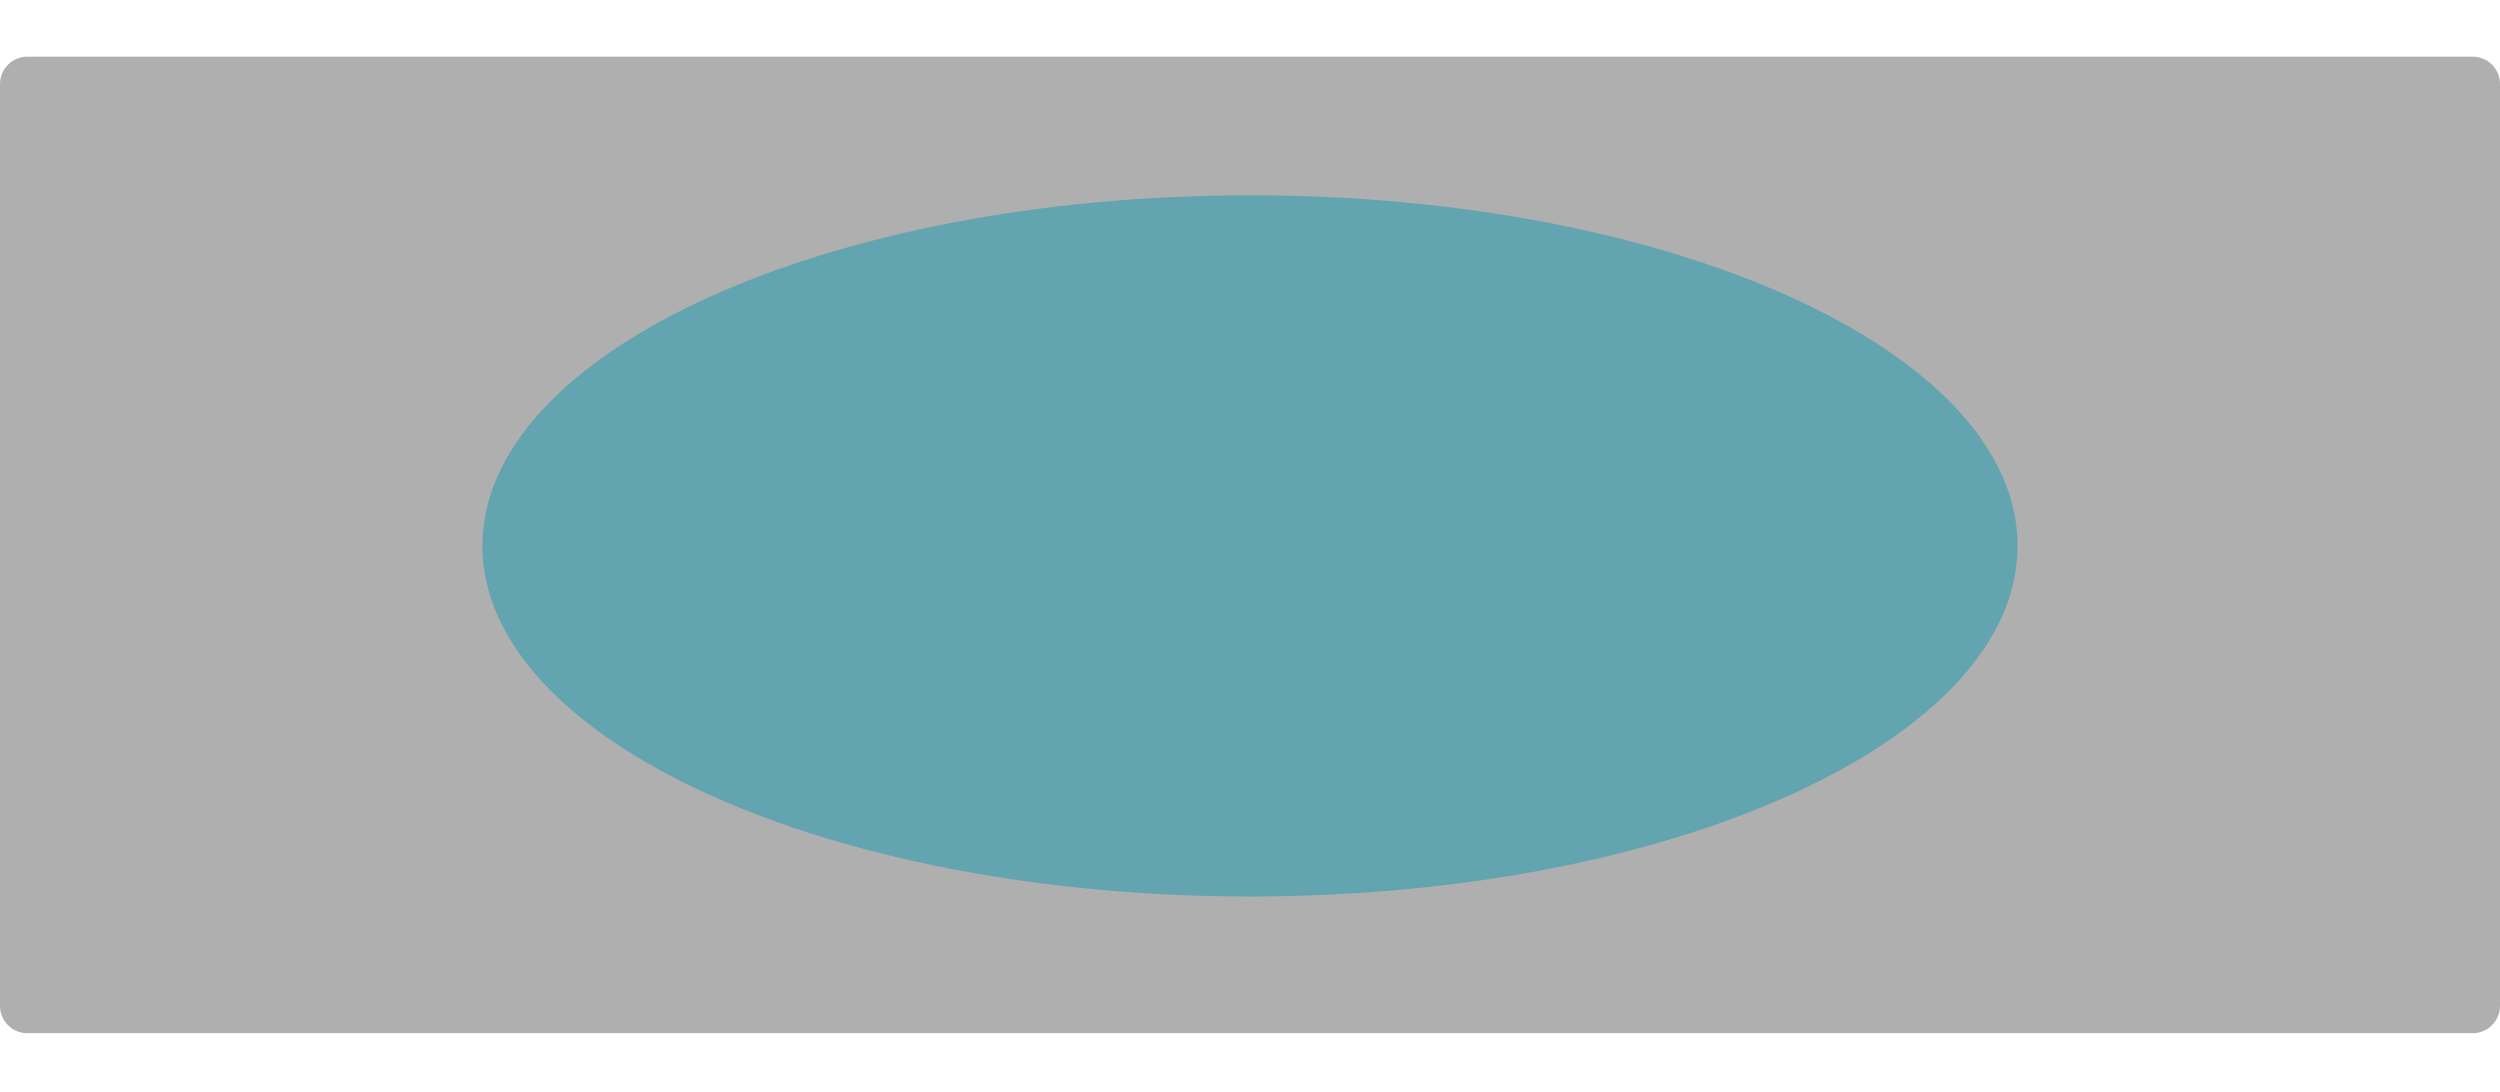 <svg width="1280" height="559" viewBox="0 0 1280 559" fill="none" xmlns="http://www.w3.org/2000/svg">
<g clip-path="url(#clip0_403_90)">
<g opacity="0.5" filter="url(#filter0_f_403_90)">
<path d="M640 459C857.048 459 1033 378.635 1033 279.5C1033 180.365 857.048 100 640 100C422.952 100 247 180.365 247 279.5C247 378.635 422.952 459 640 459Z" fill="#00DBFF"/>
</g>
<path d="M1266 29H14C6.268 29 0 35.268 0 43V515C0 522.732 6.268 529 14 529H1266C1273.73 529 1280 522.732 1280 515V43C1280 35.268 1273.73 29 1266 29Z" fill="#373737" fill-opacity="0.4"/>
</g>
<defs>
<filter id="filter0_f_403_90" x="147" y="0" width="986" height="559" filterUnits="userSpaceOnUse" color-interpolation-filters="sRGB">
<feFlood flood-opacity="0" result="BackgroundImageFix"/>
<feBlend mode="normal" in="SourceGraphic" in2="BackgroundImageFix" result="shape"/>
<feGaussianBlur stdDeviation="50" result="effect1_foregroundBlur_403_90"/>
</filter>
<clipPath id="clip0_403_90">
<rect width="1280" height="559" fill="white"/>
</clipPath>
</defs>
</svg>
